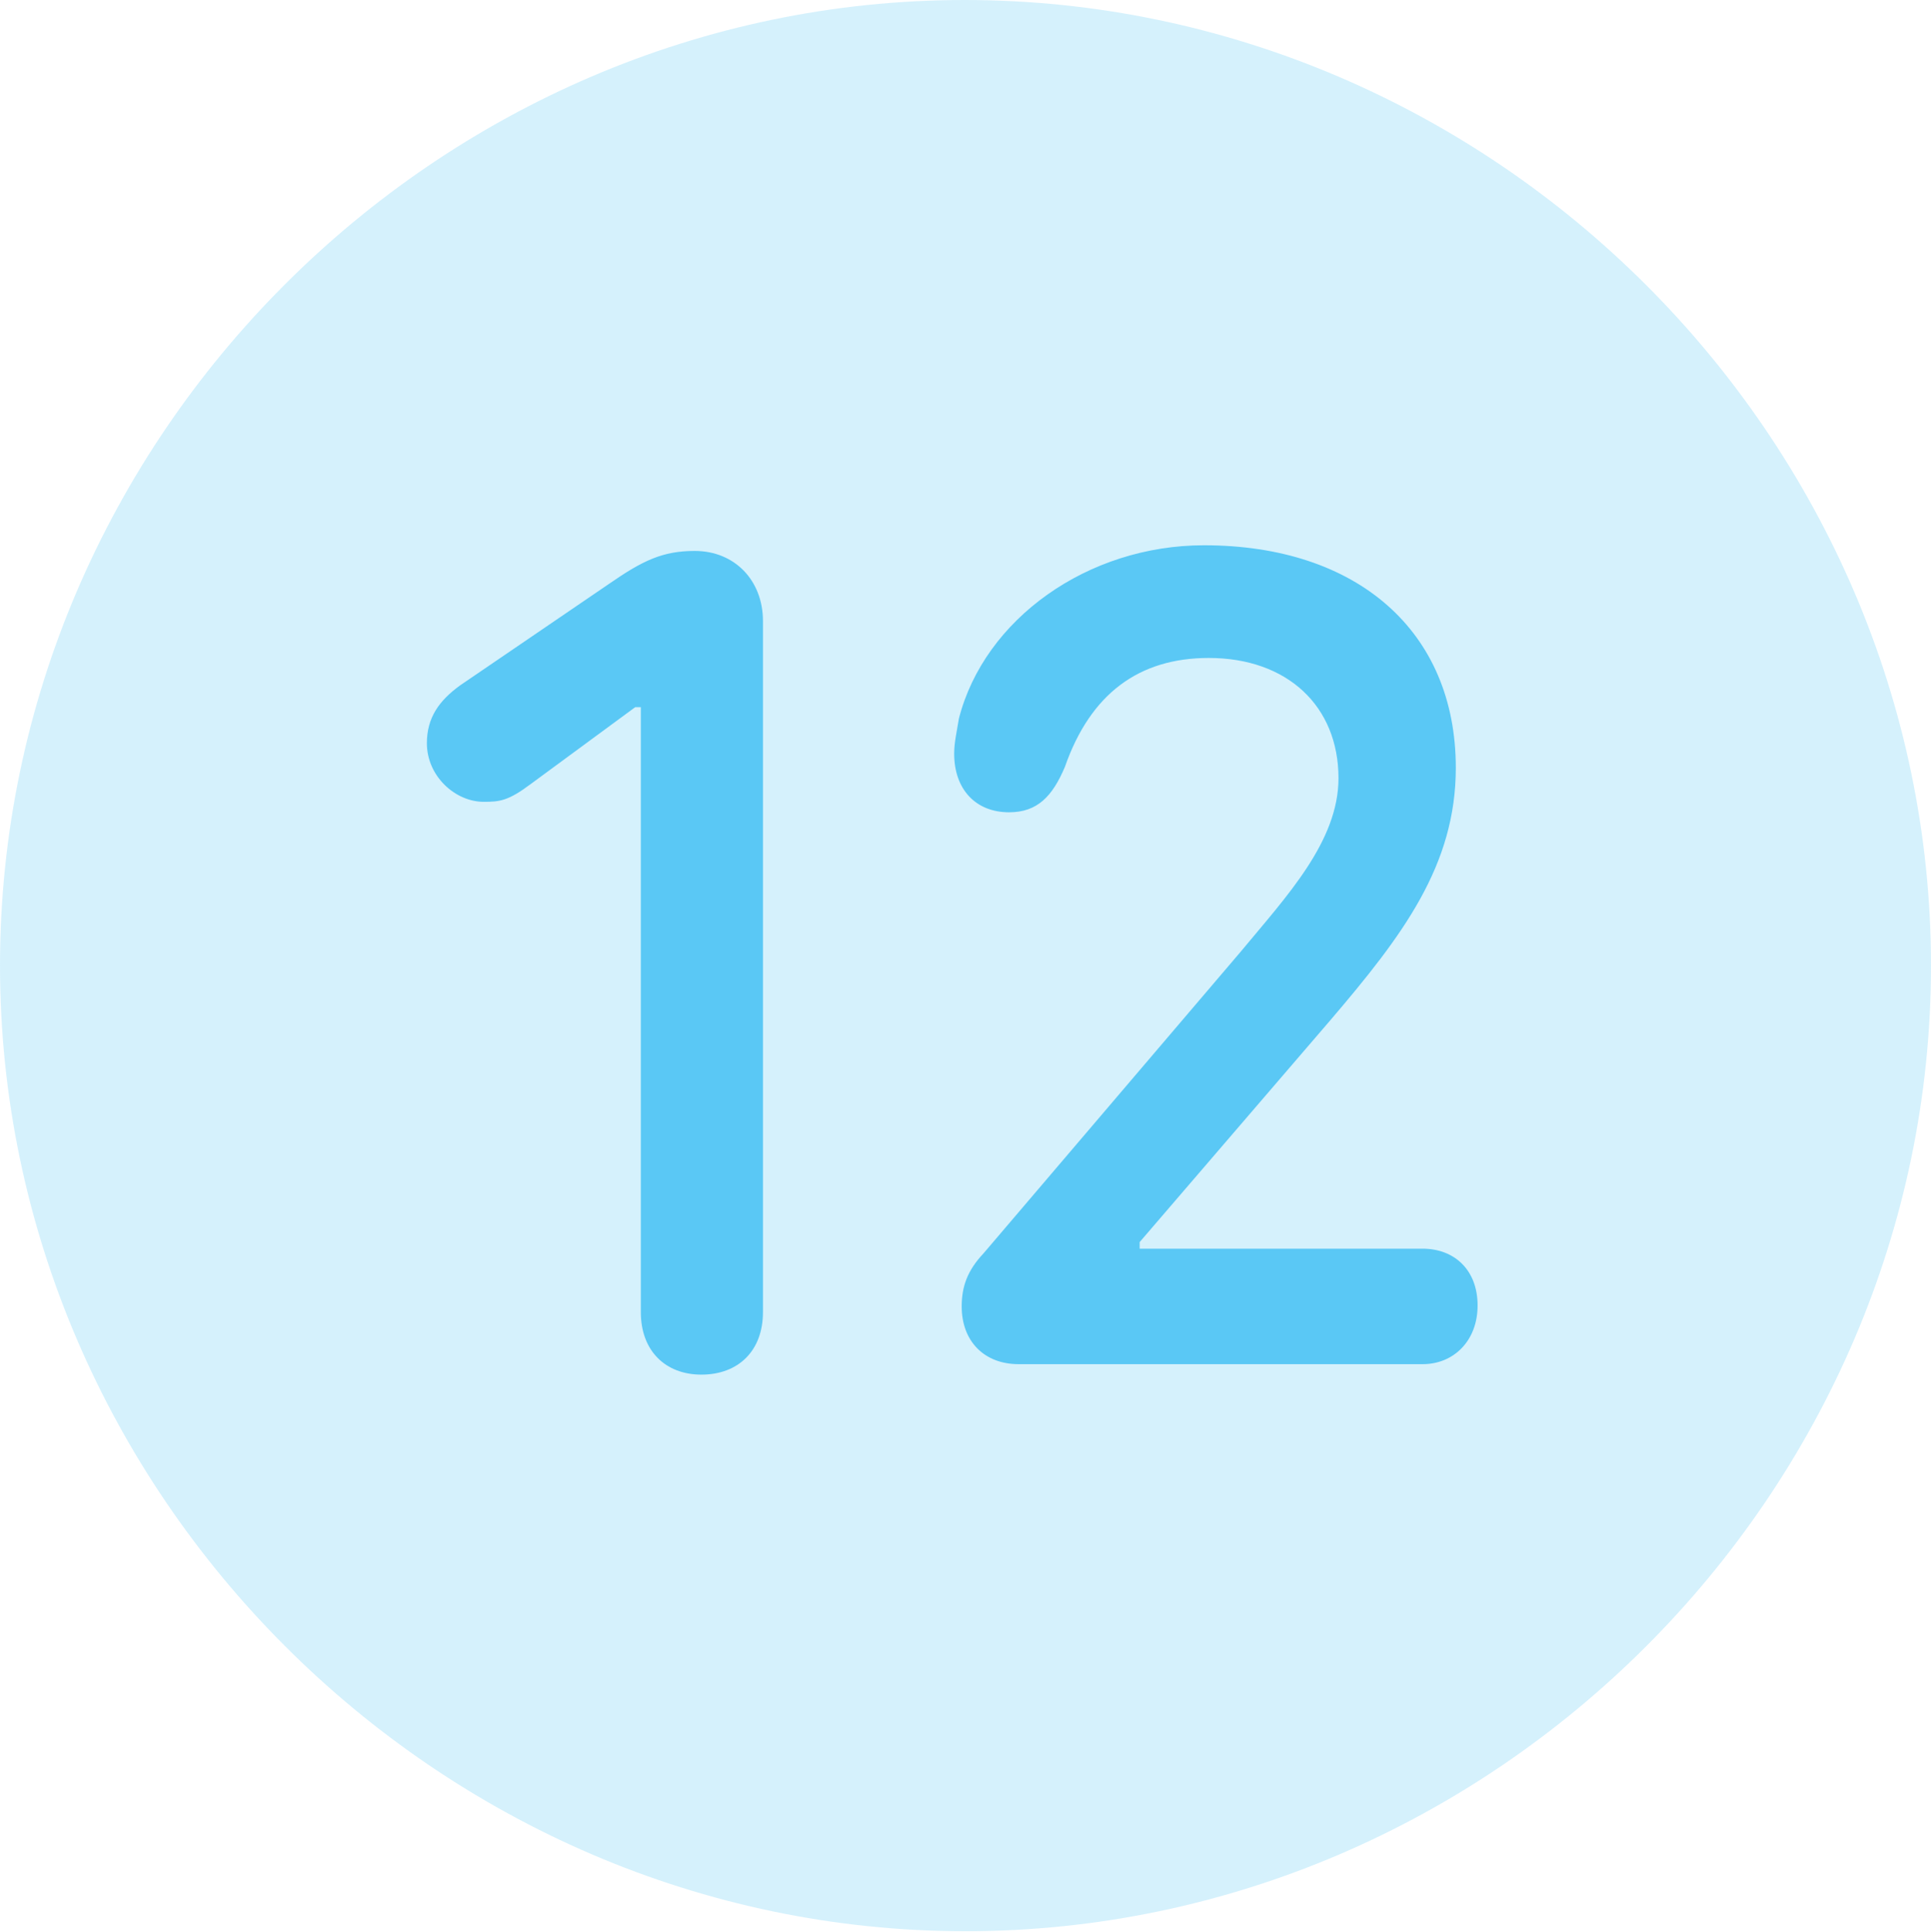 <?xml version="1.0" encoding="UTF-8"?>
<!--Generator: Apple Native CoreSVG 175.5-->
<!DOCTYPE svg
PUBLIC "-//W3C//DTD SVG 1.1//EN"
       "http://www.w3.org/Graphics/SVG/1.1/DTD/svg11.dtd">
<svg version="1.1" xmlns="http://www.w3.org/2000/svg" xmlns:xlink="http://www.w3.org/1999/xlink" width="24.902" height="24.915">
 <g>
  <rect height="24.915" opacity="0" width="24.902" x="0" y="0"/>
  <path d="M12.451 24.902C19.263 24.902 24.902 19.25 24.902 12.451C24.902 5.64 19.25 0 12.439 0C5.64 0 0 5.64 0 12.451C0 19.25 5.652 24.902 12.451 24.902Z" fill="#5ac8f5" fill-opacity="0.25"/>
  <path d="M9.045 17.725C8.582 17.725 8.264 17.419 8.264 16.919L8.264 9.119L8.191 9.119L6.848 10.107C6.555 10.327 6.445 10.339 6.238 10.339C5.872 10.339 5.505 10.01 5.505 9.583C5.505 9.253 5.664 9.033 5.933 8.838L7.849 7.532C8.289 7.227 8.545 7.104 8.96 7.104C9.473 7.104 9.839 7.483 9.839 8.008L9.839 16.919C9.839 17.419 9.521 17.725 9.045 17.725ZM13.135 17.59C12.695 17.59 12.402 17.297 12.402 16.846C12.402 16.589 12.476 16.382 12.683 16.162L16.003 12.268C16.589 11.56 17.261 10.852 17.261 10.034C17.261 9.106 16.602 8.484 15.588 8.484C14.685 8.484 14.062 8.948 13.733 9.888C13.574 10.266 13.379 10.474 13.013 10.474C12.585 10.474 12.305 10.181 12.305 9.717C12.305 9.57 12.341 9.424 12.366 9.265C12.695 7.983 14.026 7.031 15.527 7.031C17.505 7.031 18.774 8.142 18.774 9.9C18.774 11.157 18.091 12.06 17.163 13.147L14.697 16.016L14.697 16.101L18.347 16.101C18.75 16.101 19.055 16.37 19.055 16.834C19.055 17.285 18.75 17.59 18.347 17.59Z" fill="#5ac8f5"/>
 </g>
</svg>
